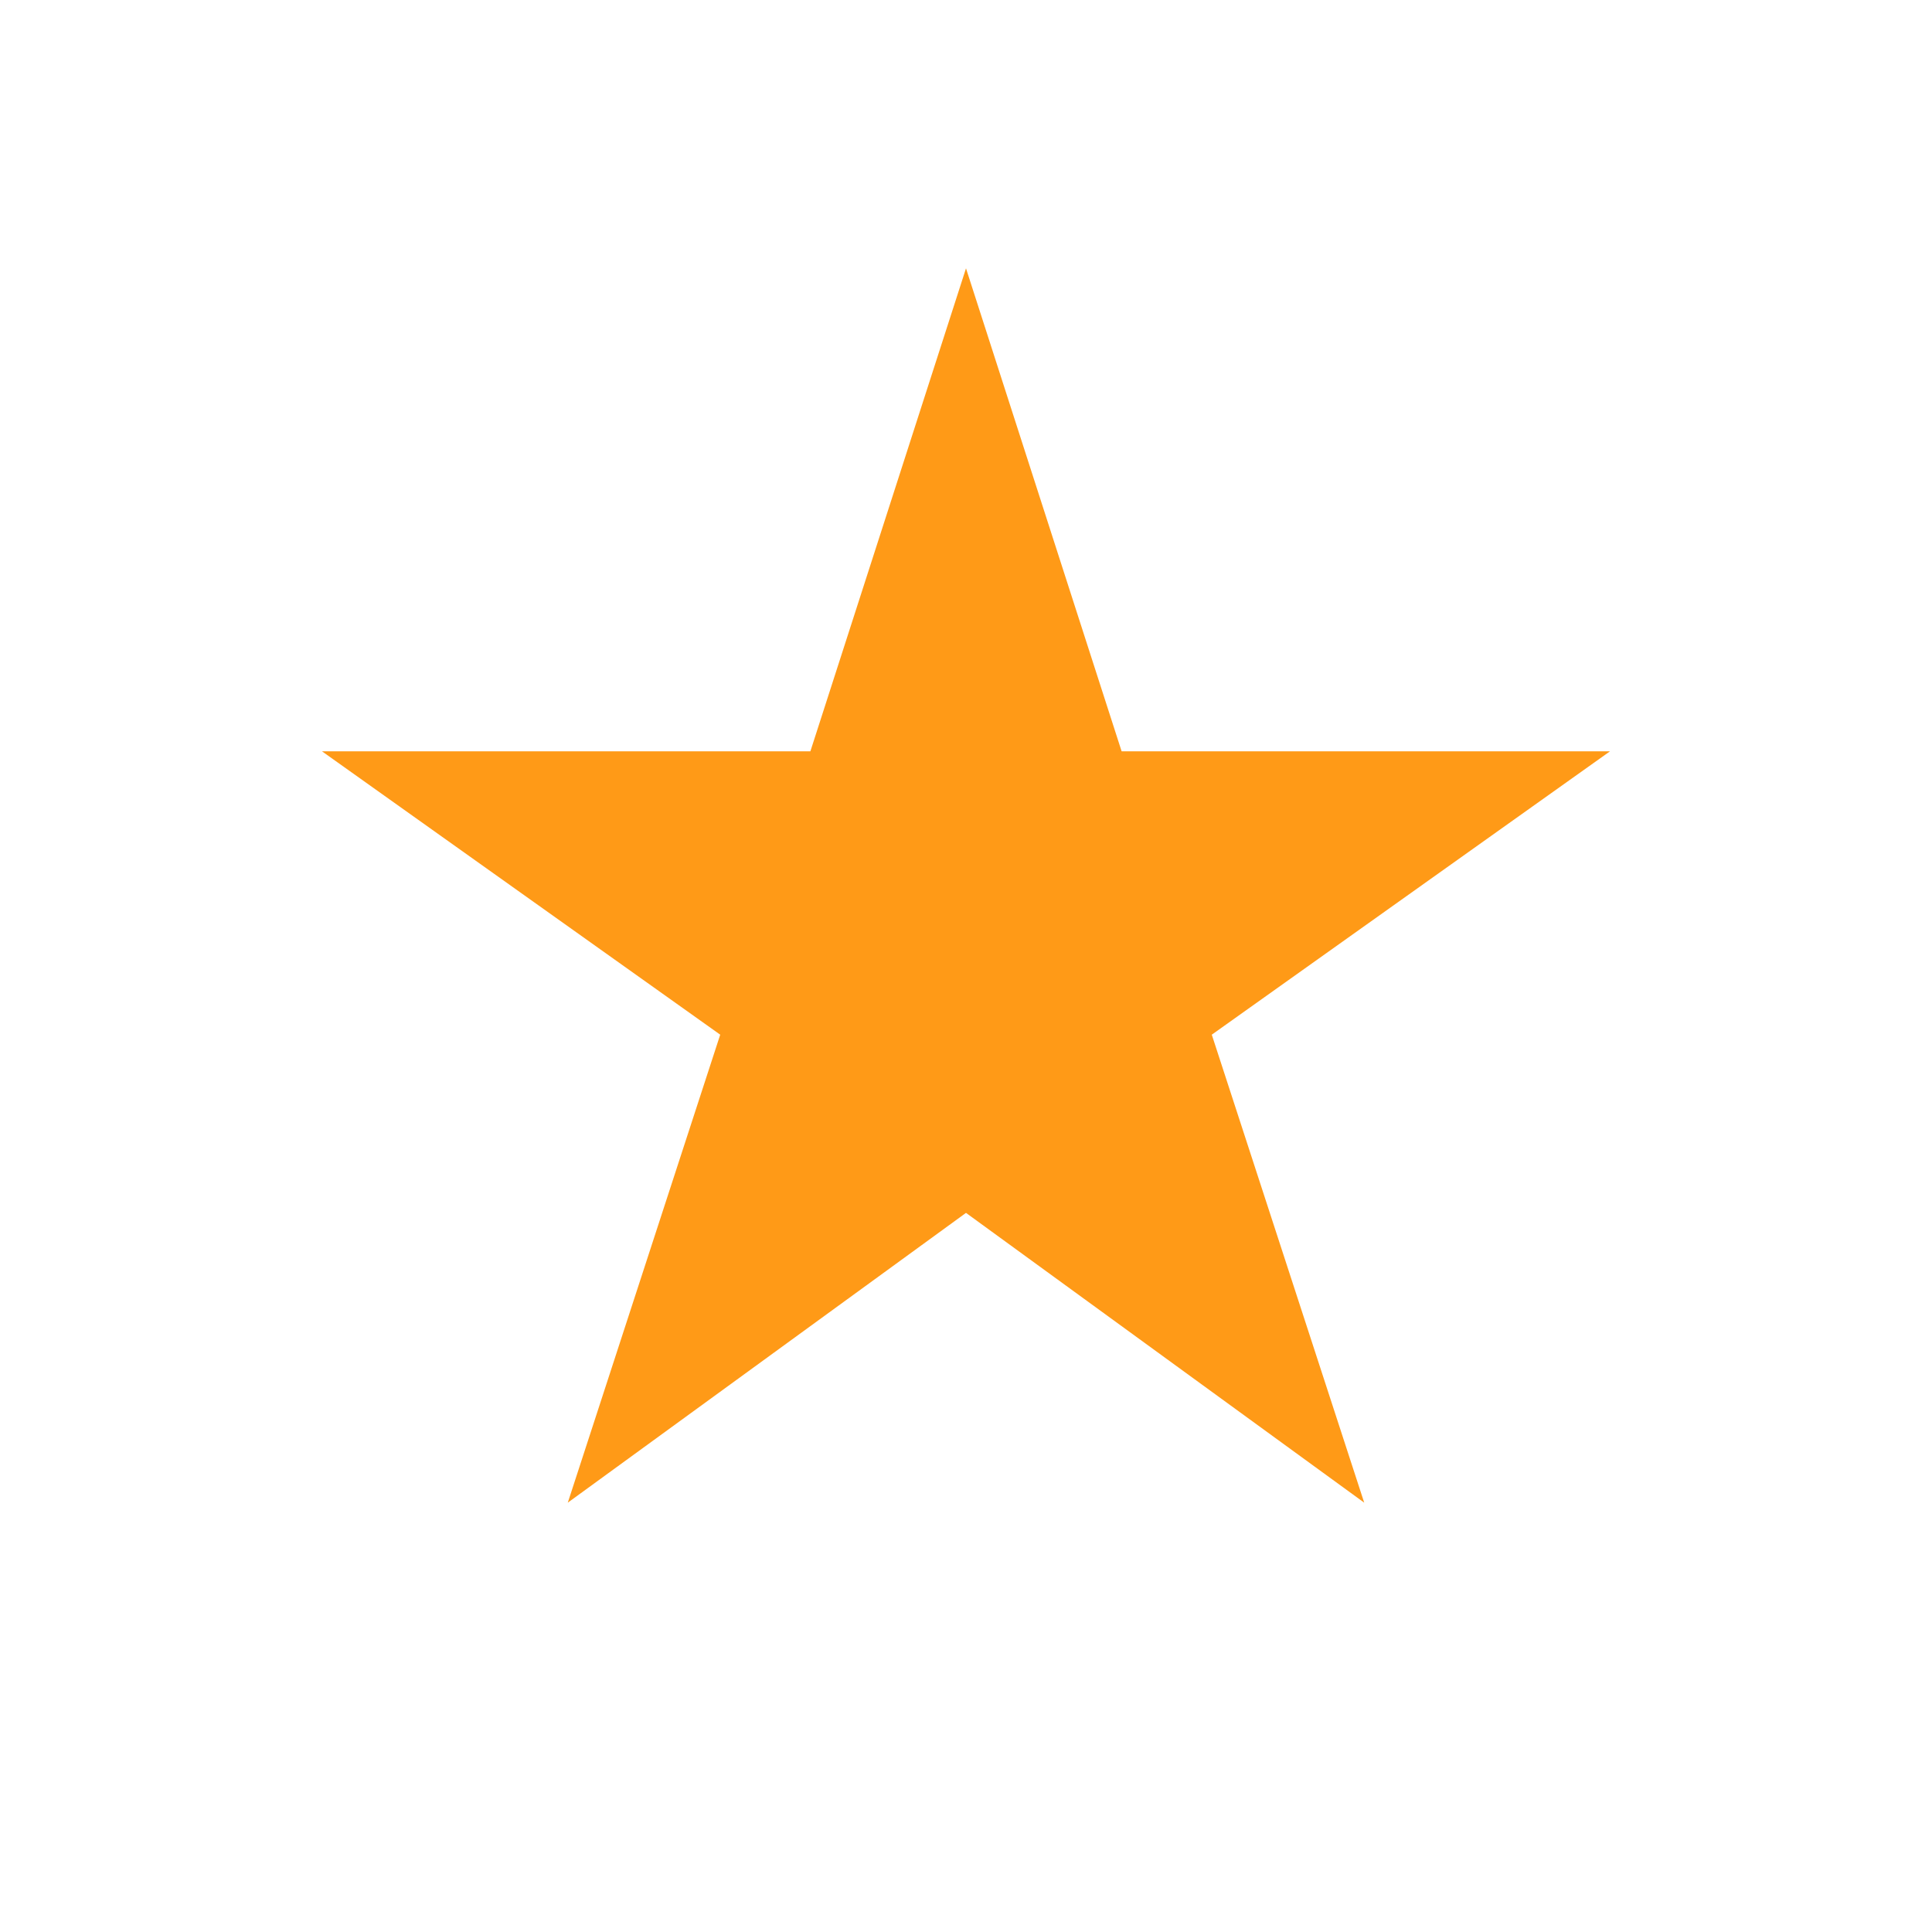 <svg width="60" height="60" viewBox="0 0 60 60" fill="none" xmlns="http://www.w3.org/2000/svg">
<path d="M30 37.667L42.367 46.667L37.633 32.133L50 23.333H34.833L30 8.333L25.167 23.333H10L22.367 32.133L17.633 46.667L30 37.667Z" fill="#FF9A17"/>
</svg>
